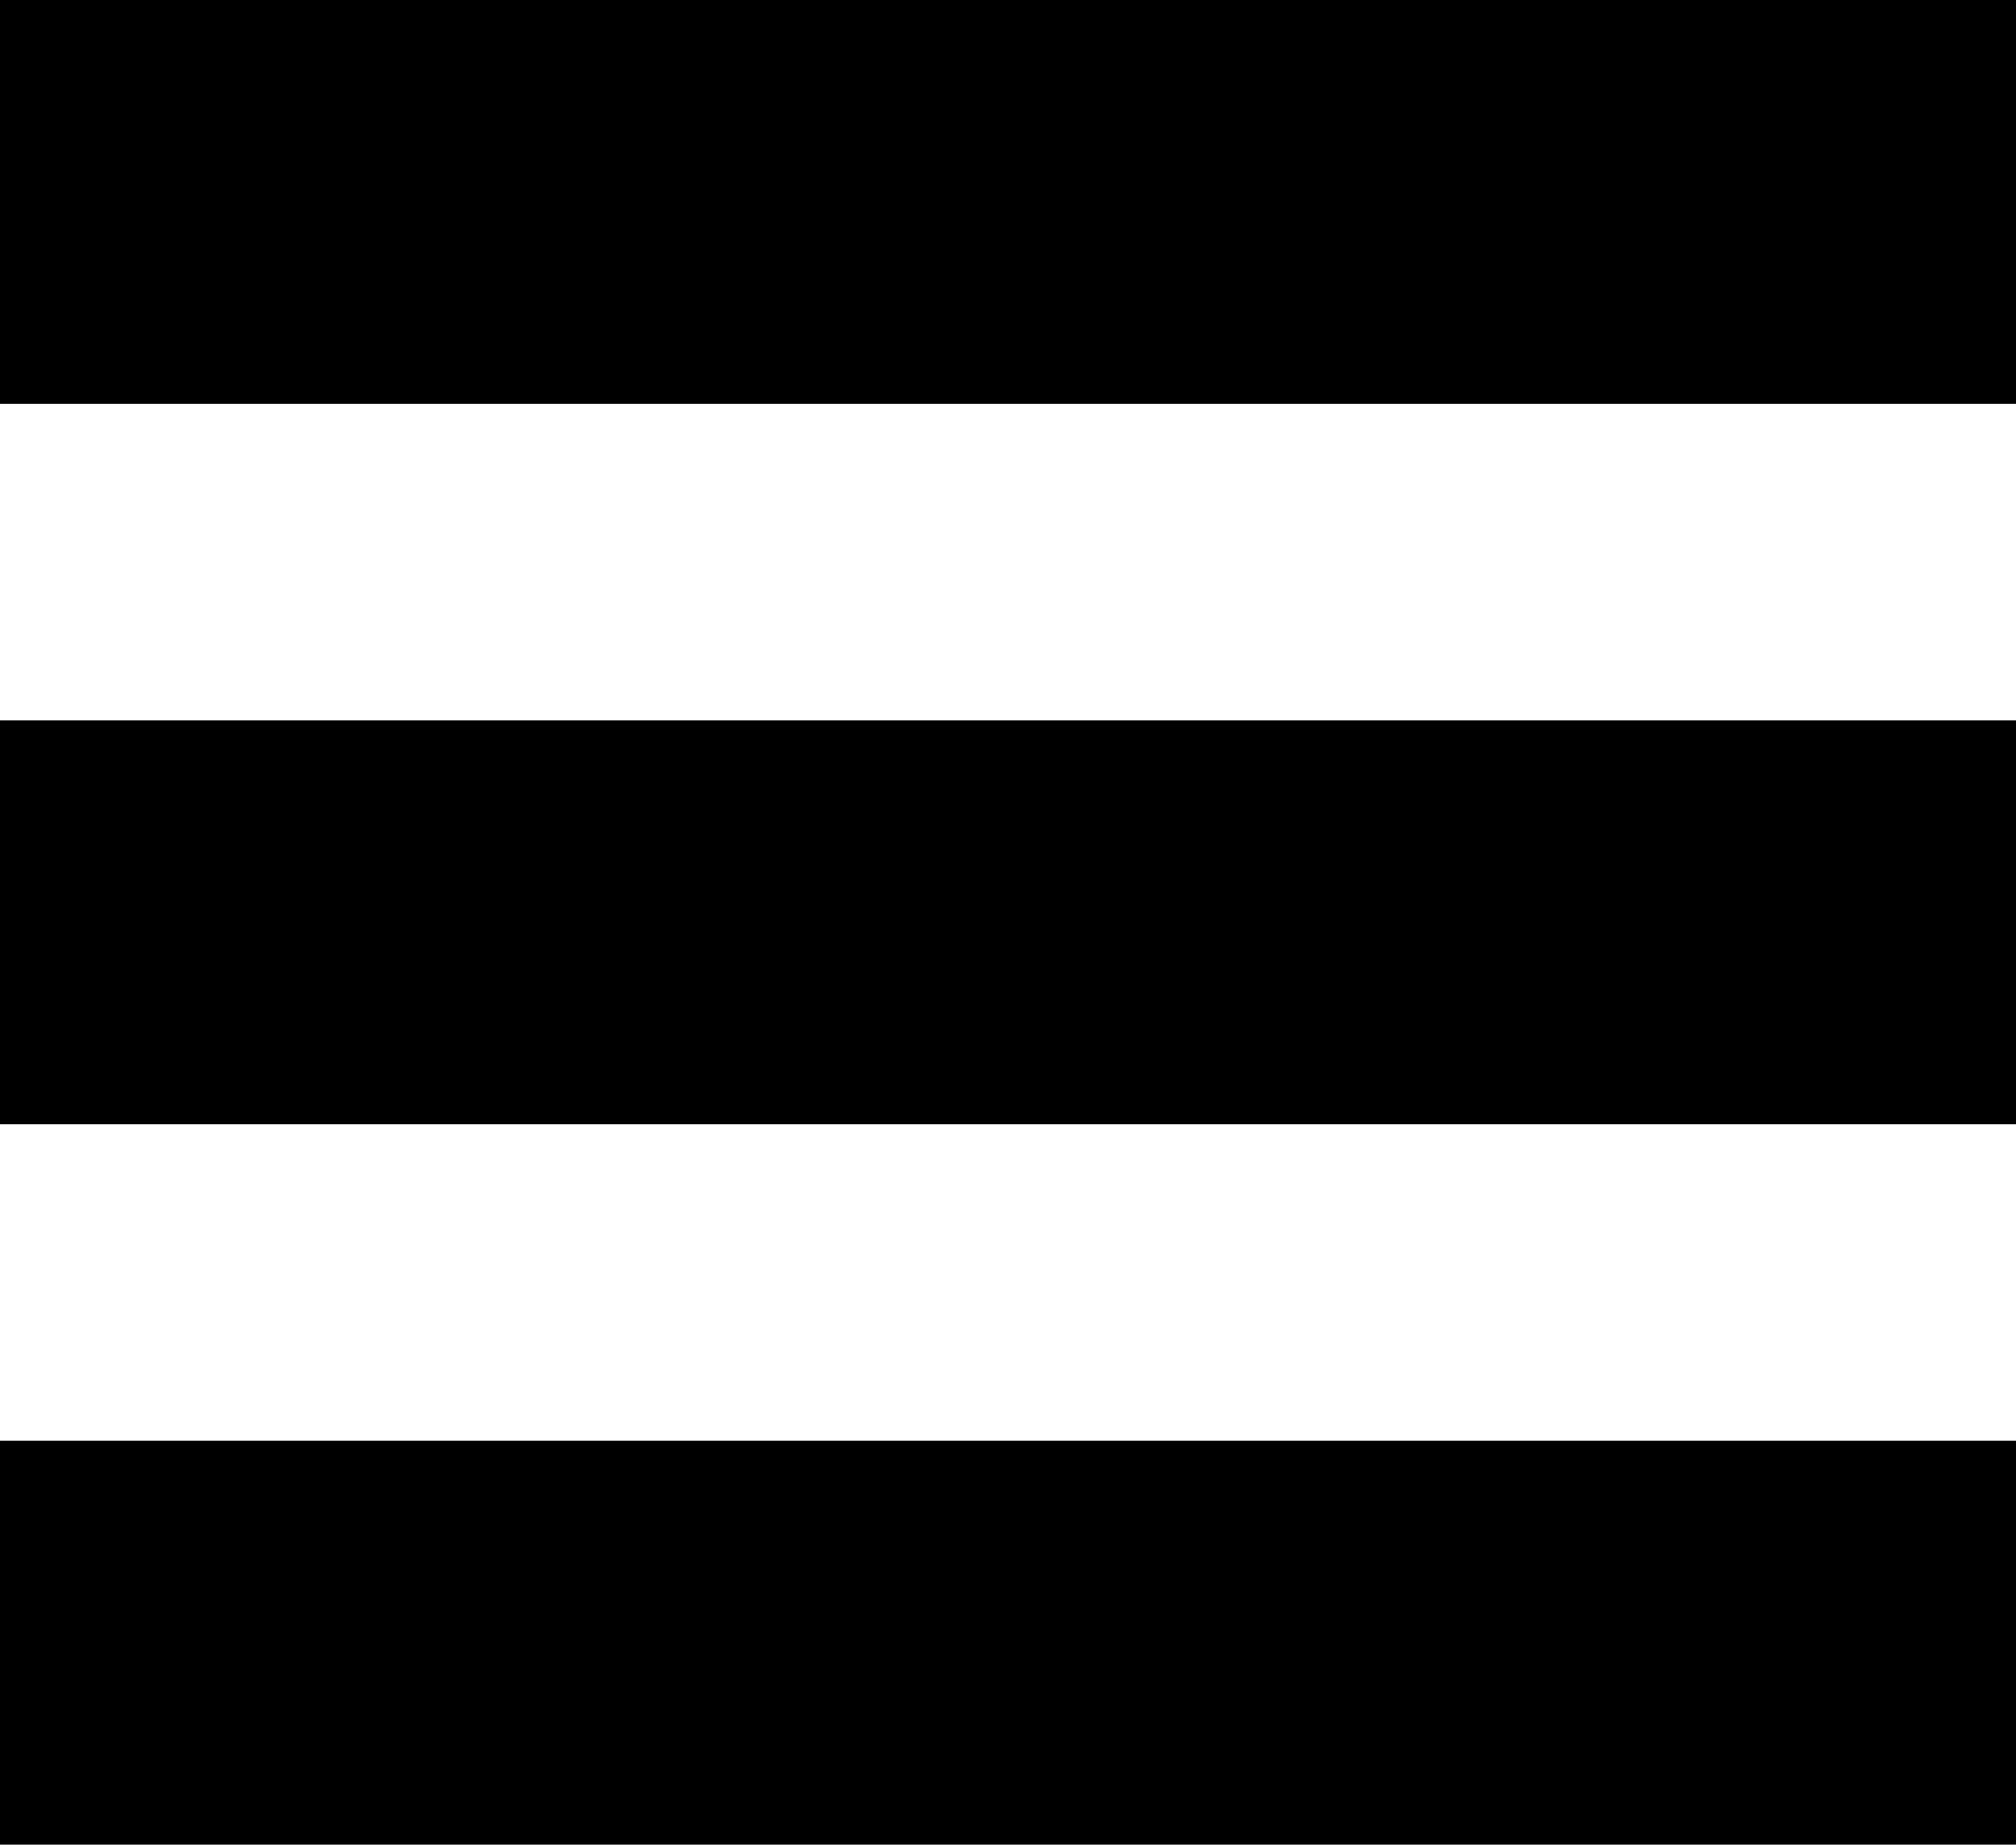 <svg class="burger-icon" xmlns="http://www.w3.org/2000/svg" xmlns:xlink="http://www.w3.org/1999/xlink" x="0px" y="0px" viewBox="0 0 300 274.5" width="300px" height="274.5px">
    <rect class="burger-top" y="214.4" width="300" height="60.1"></rect>
    <rect class="burger-middle" y="107.2" width="300" height="60.1"></rect>
    <rect class="burger-bottom" y="0" width="300" height="60.1"></rect>
</svg>